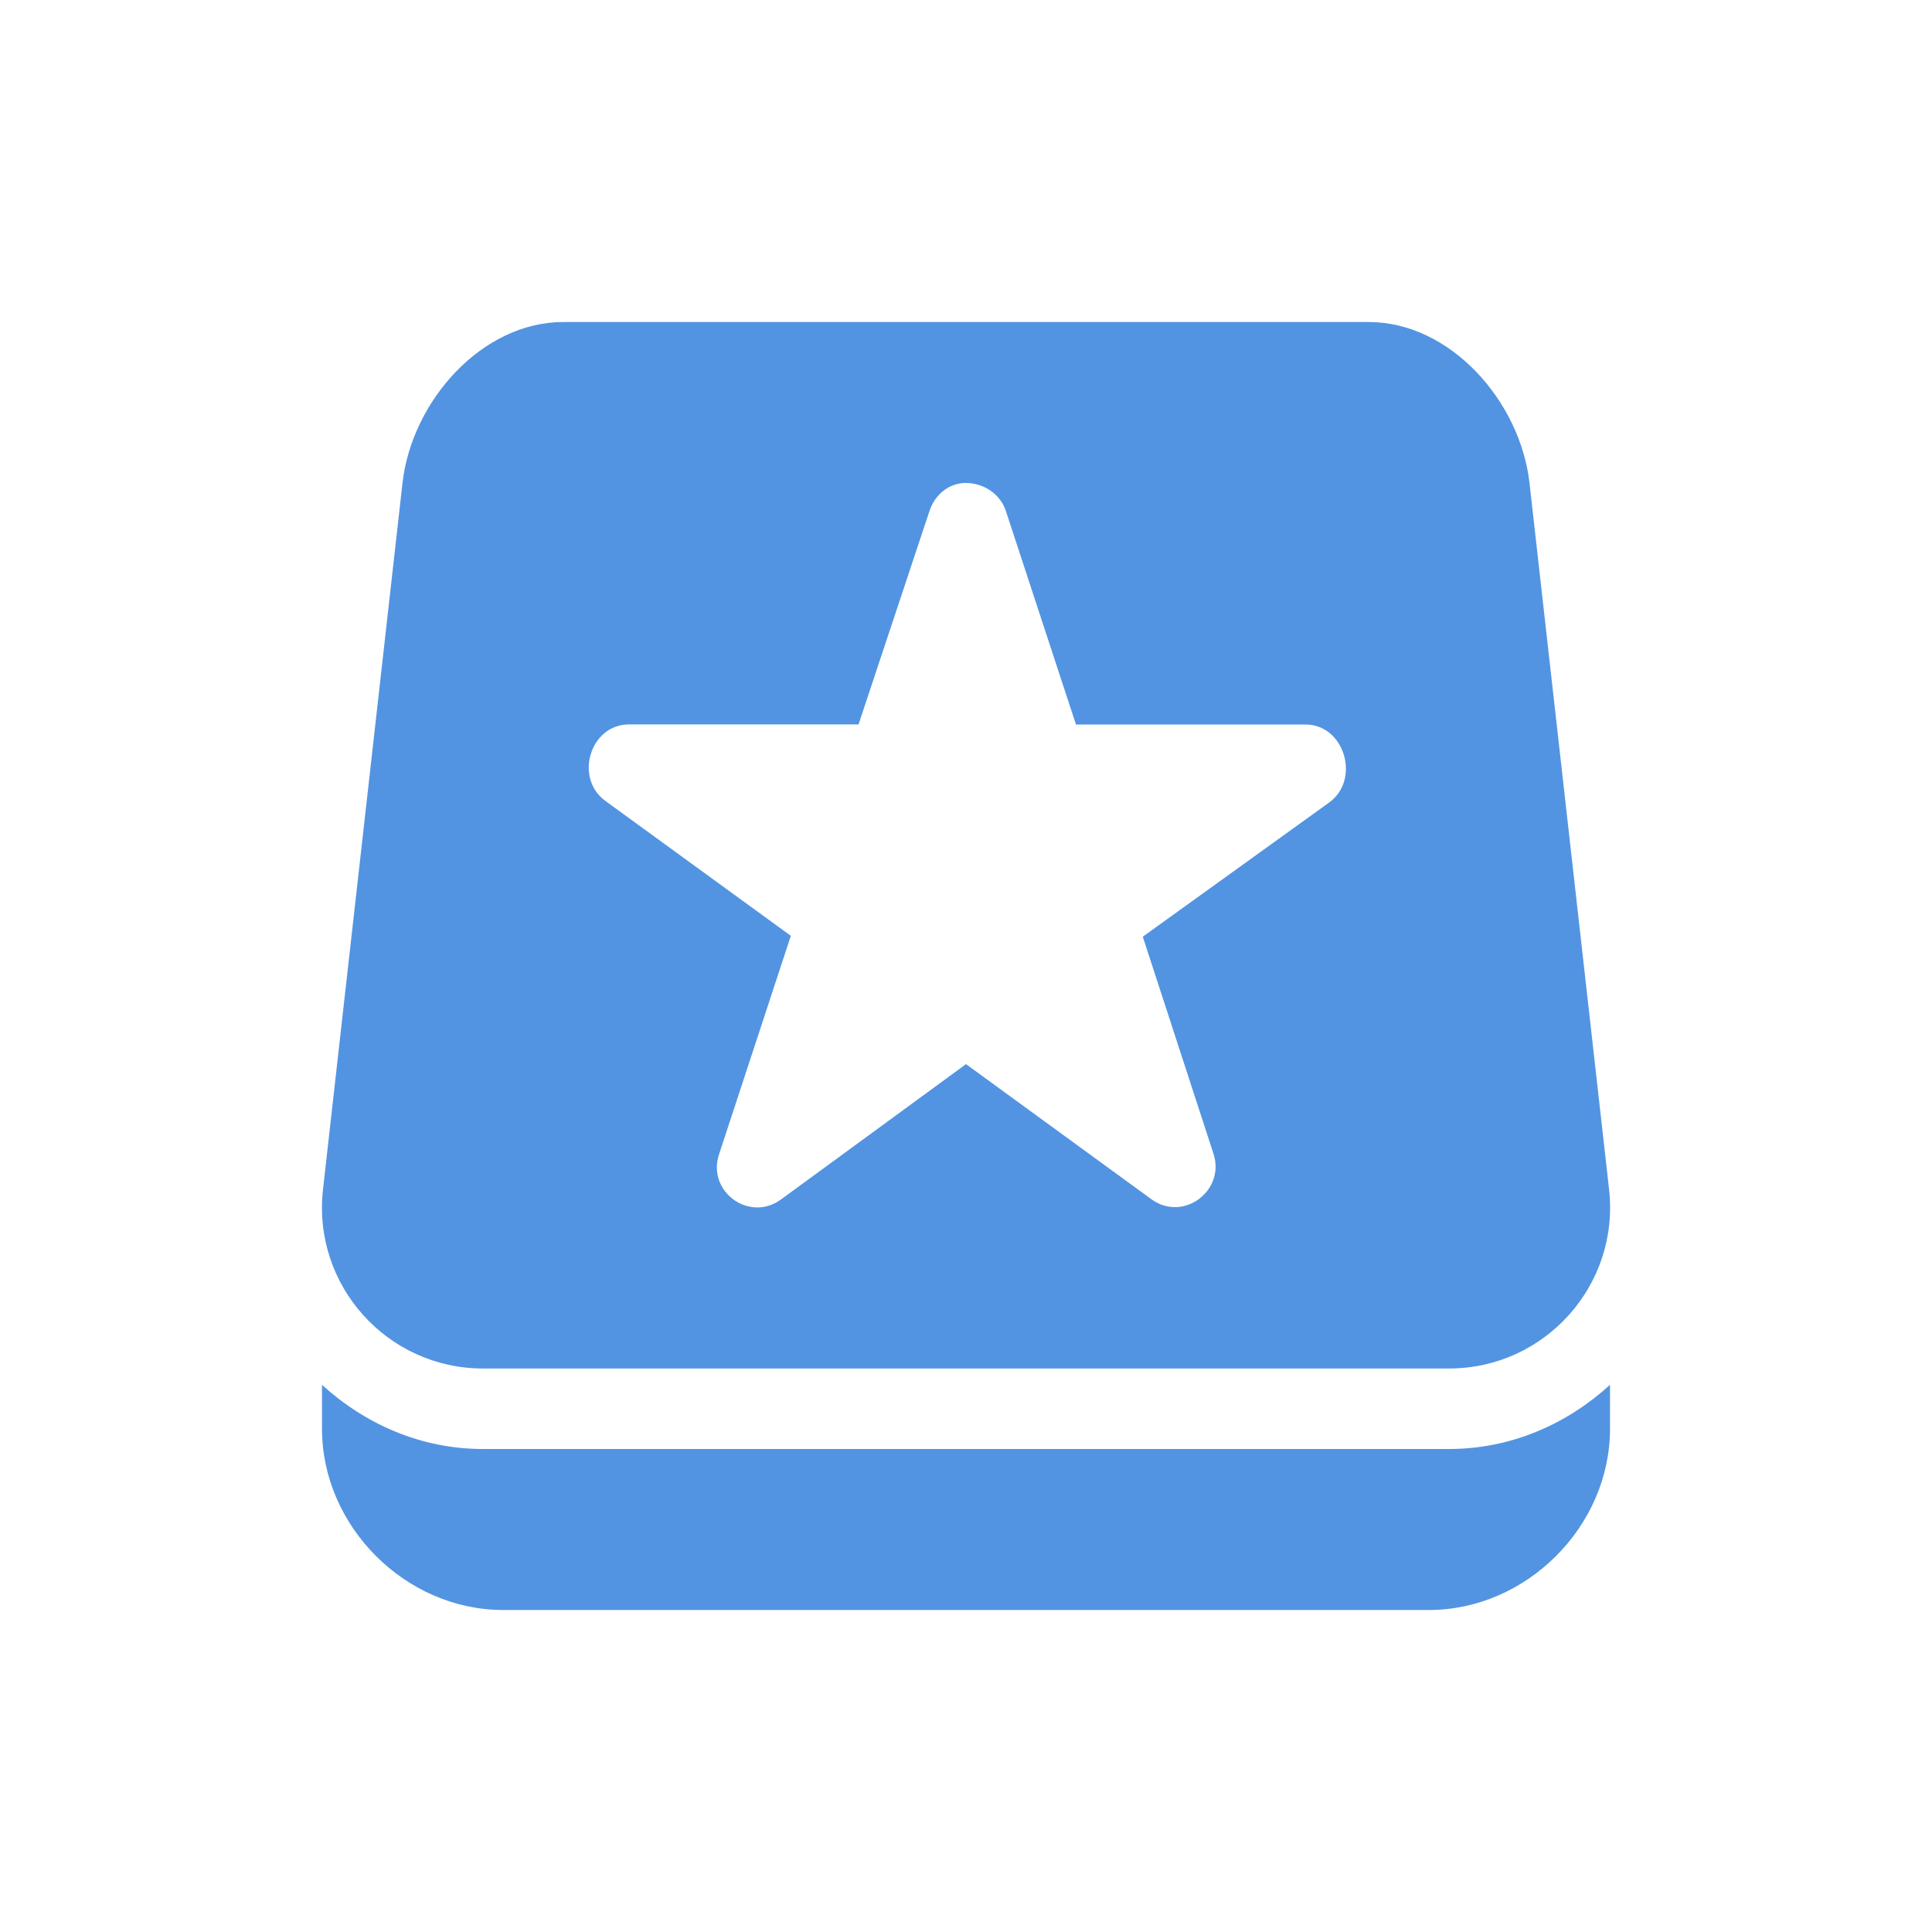 <svg height="24" width="24" xmlns="http://www.w3.org/2000/svg"><path d="m4 17.203v.547c0 1.212 1.038 2.25 2.25 2.25h11.5c1.212 0 2.25-1.038 2.25-2.25v-.547c-.532.485-1.225.797-2 .797h-12c-.775 0-1.468-.312-2-.797zm8-11.203c.217 0 .428.136.496.35l.87 2.65h2.851c.487 0 .688.686.293.97l-2.314 1.666.88 2.701c.144.459-.379.844-.769.563l-2.307-1.681-2.298 1.681c-.394.289-.925-.1-.769-.563l.891-2.712-2.303-1.675c-.392-.285-.191-.952.293-.951h2.851l.881-2.65c.064-.199.238-.35.455-.35zm-5-2c-1.019-0-1.886.987-2 2l-.988 8.779c-.132 1.185.796 2.221 1.988 2.221h12c1.192 0 2.12-1.036 1.989-2.221l-.989-8.779c-.114-1.013-.981-2-2-2z" fill="#5294e2"/></svg>